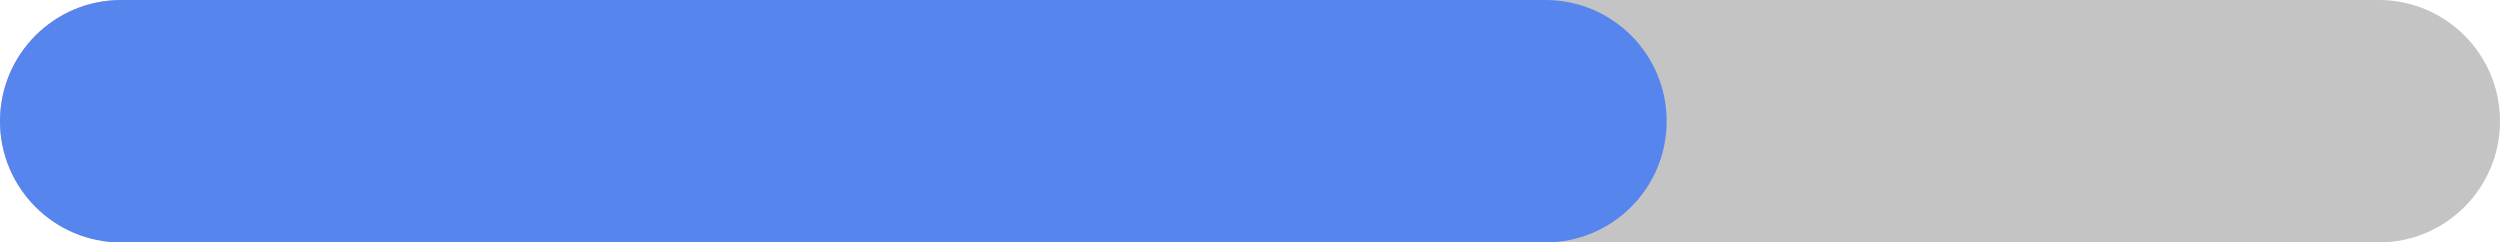 <svg width="165" height="16" viewBox="0 0 165 16" fill="none" xmlns="http://www.w3.org/2000/svg">
<path d="M0 8C0 3.582 3.582 0 8 0H157C161.418 0 165 3.582 165 8V8C165 12.418 161.418 16 157 16H8C3.582 16 0 12.418 0 8V8Z" fill="#C4C4C4"/>
<path d="M0 8C0 3.582 3.582 0 8 0H102C106.418 0 110 3.582 110 8V8C110 12.418 106.418 16 102 16H8C3.582 16 0 12.418 0 8V8Z" fill="#5685EE"/>
</svg>
